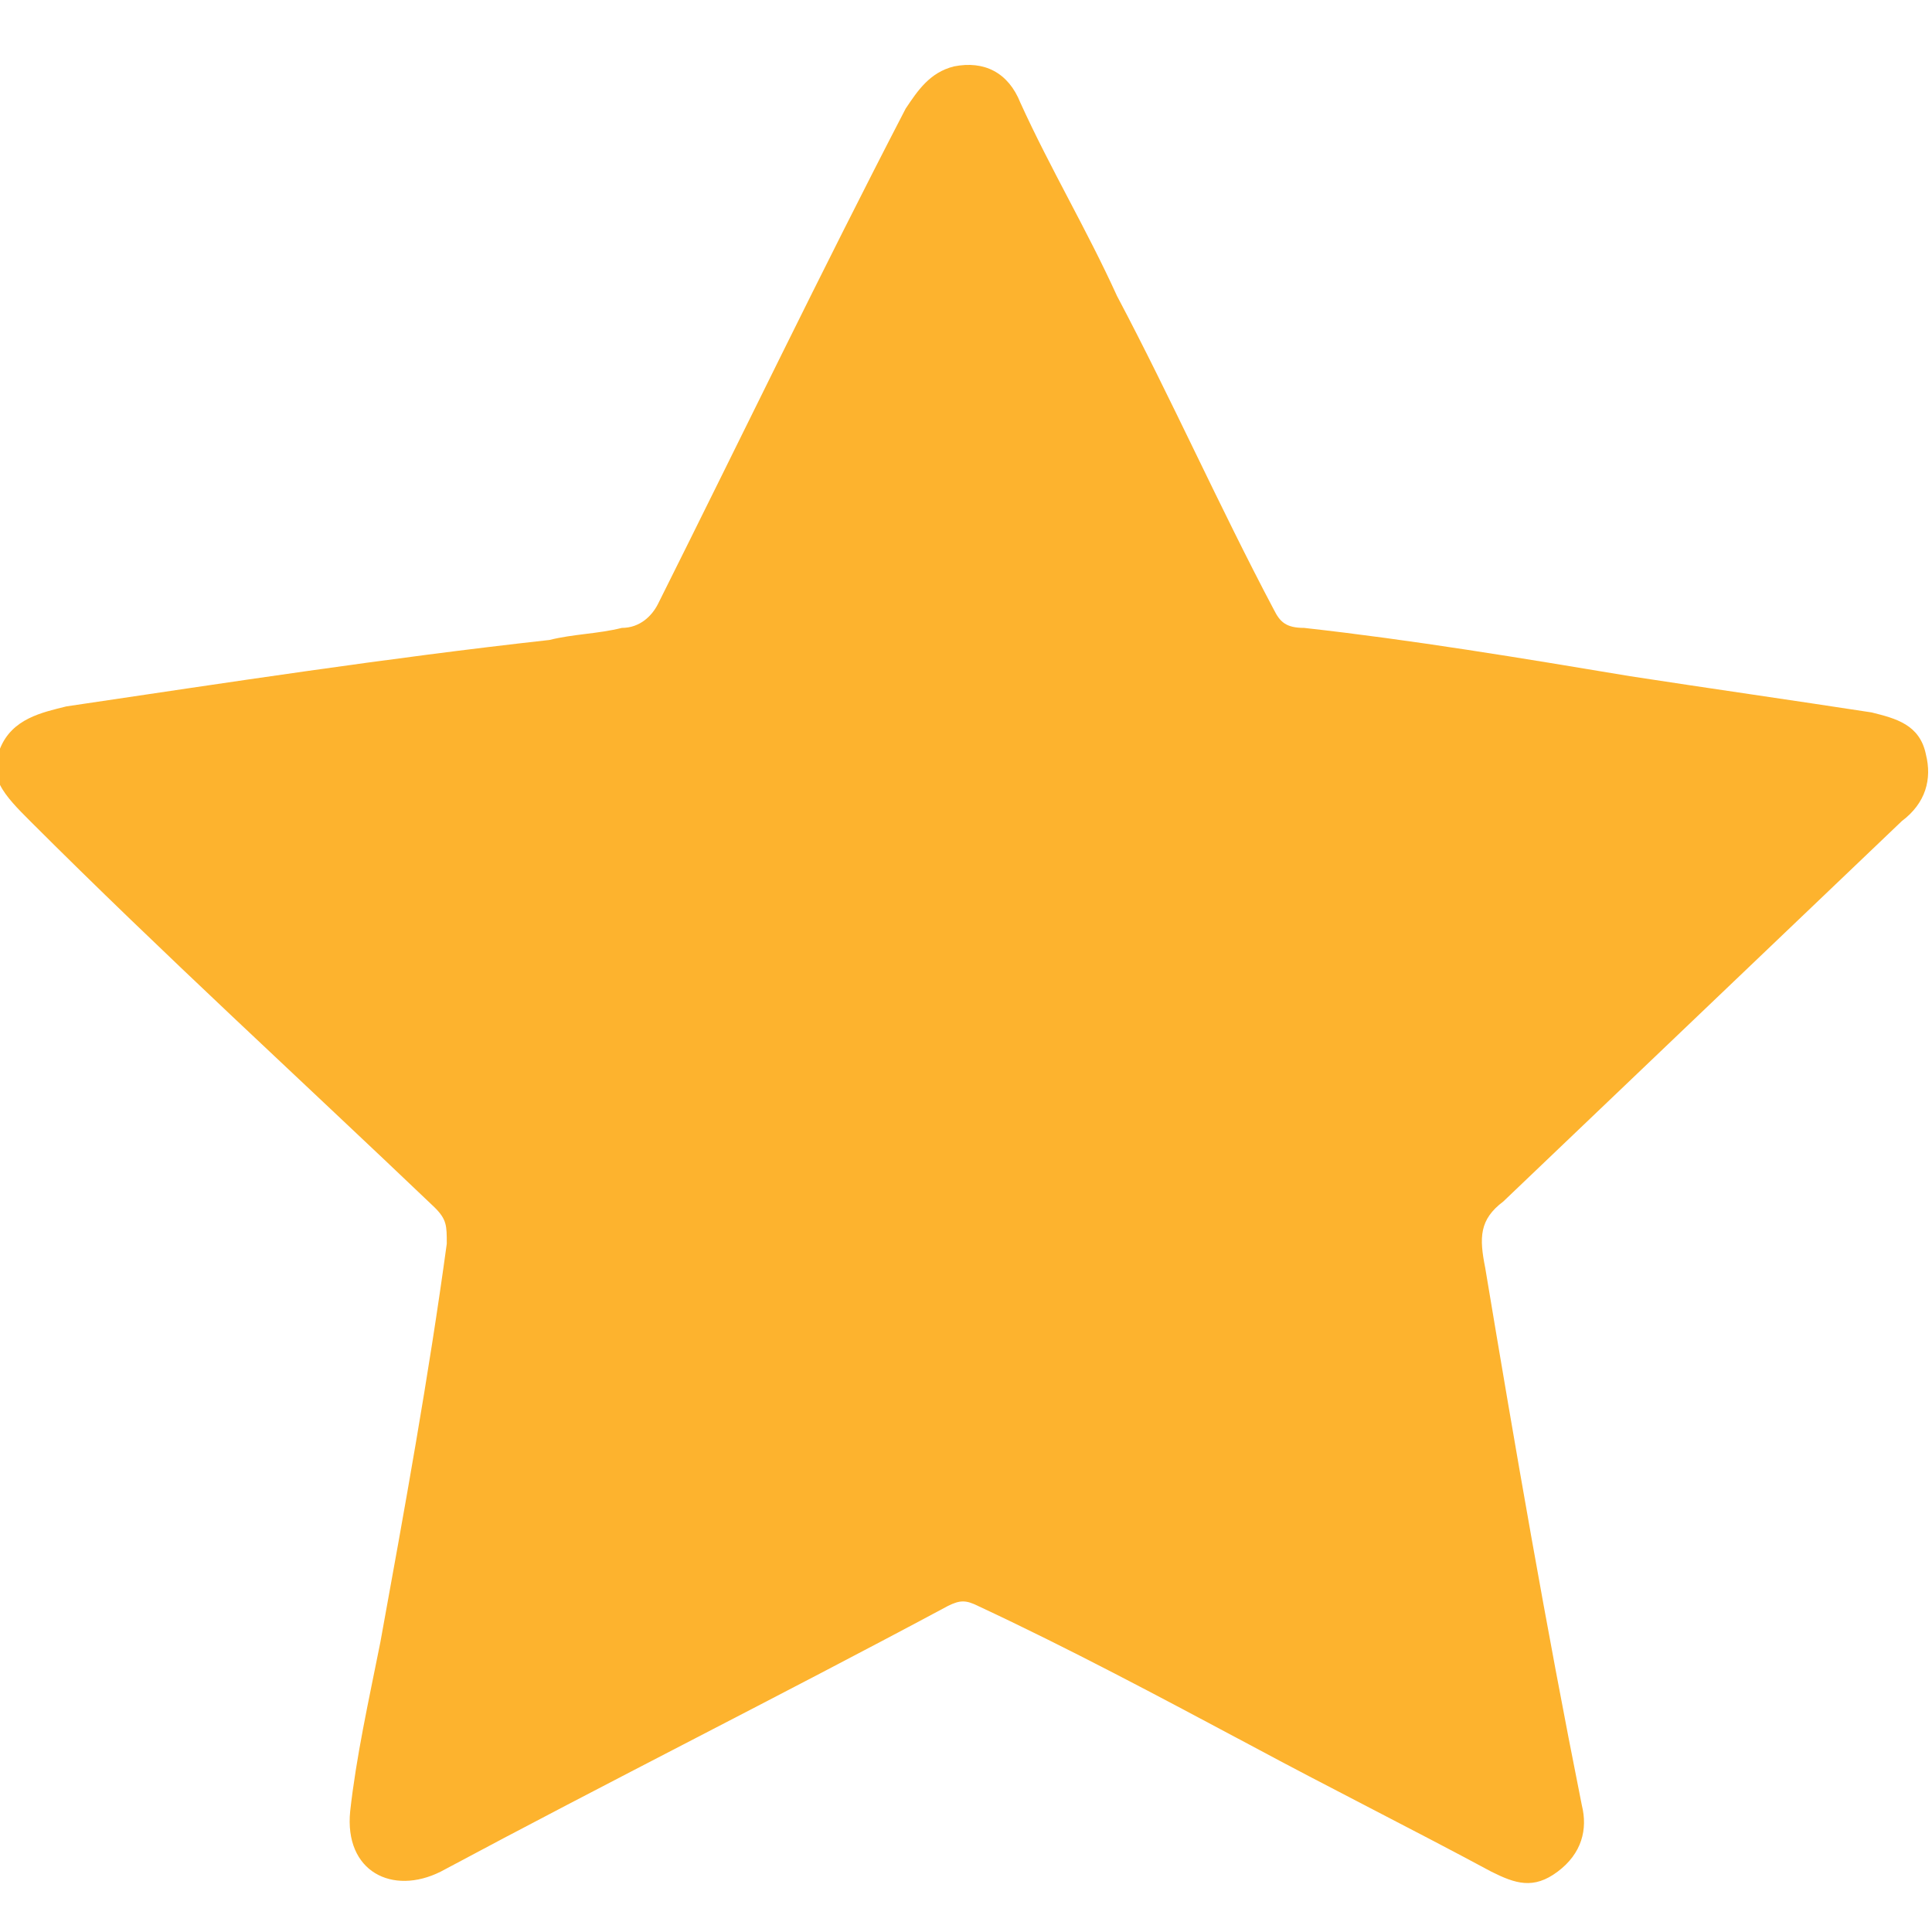 <?xml version="1.0" encoding="utf-8"?>
<!-- Generator: Adobe Illustrator 20.1.0, SVG Export Plug-In . SVG Version: 6.00 Build 0)  -->
<svg version="1.1" id="Layer_1" xmlns="http://www.w3.org/2000/svg" xmlns:xlink="http://www.w3.org/1999/xlink" x="0px" y="0px"
	 width="32px" height="32px" viewBox="0 0 32 32" style="enable-background:new 0 0 32 32;" xml:space="preserve">
<style type="text/css">
	.st0{fill:#FDB32E;}
	.st1{fill:#3E3E3E;}
	.st2{fill:#E2E0E0;}
</style>
<g>
	<g>
		<path class="st0" d="M0,12.4c0.2-0.5,0.7-0.6,1.1-0.7c2.7-0.4,5.3-0.8,8-1.1c0.4-0.1,0.8-0.1,1.2-0.2c0.3,0,0.5-0.2,0.6-0.4
			c1.4-2.8,2.7-5.5,4.1-8.2c0.2-0.3,0.4-0.6,0.8-0.7c0.5-0.1,0.9,0.1,1.1,0.6c0.5,1.1,1.1,2.1,1.6,3.2c0.9,1.7,1.7,3.5,2.6,5.2
			c0.1,0.2,0.2,0.3,0.5,0.3c1.8,0.2,3.6,0.5,5.4,0.8c1.3,0.2,2.7,0.4,4,0.6c0.4,0.1,0.8,0.2,0.9,0.7c0.1,0.4,0,0.8-0.4,1.1
			c-2.2,2.1-4.4,4.2-6.6,6.3c-0.4,0.3-0.4,0.6-0.3,1.1c0.5,3,1,5.9,1.6,8.9c0.1,0.4,0,0.8-0.4,1.1c-0.4,0.3-0.7,0.2-1.1,0
			c-1.3-0.7-2.7-1.4-4-2.1c-1.5-0.8-3-1.6-4.5-2.3c-0.2-0.1-0.3-0.1-0.5,0c-2.8,1.5-5.6,2.9-8.4,4.4c-0.8,0.4-1.6,0-1.5-1
			c0.1-0.9,0.3-1.8,0.5-2.8c0.4-2.2,0.8-4.4,1.1-6.6c0-0.3,0-0.4-0.2-0.6c-2.2-2.1-4.5-4.2-6.7-6.4c-0.2-0.2-0.4-0.4-0.5-0.6
			C0,12.7,0,12.5,0,12.4z"/>
	</g>
</g>
</svg>
